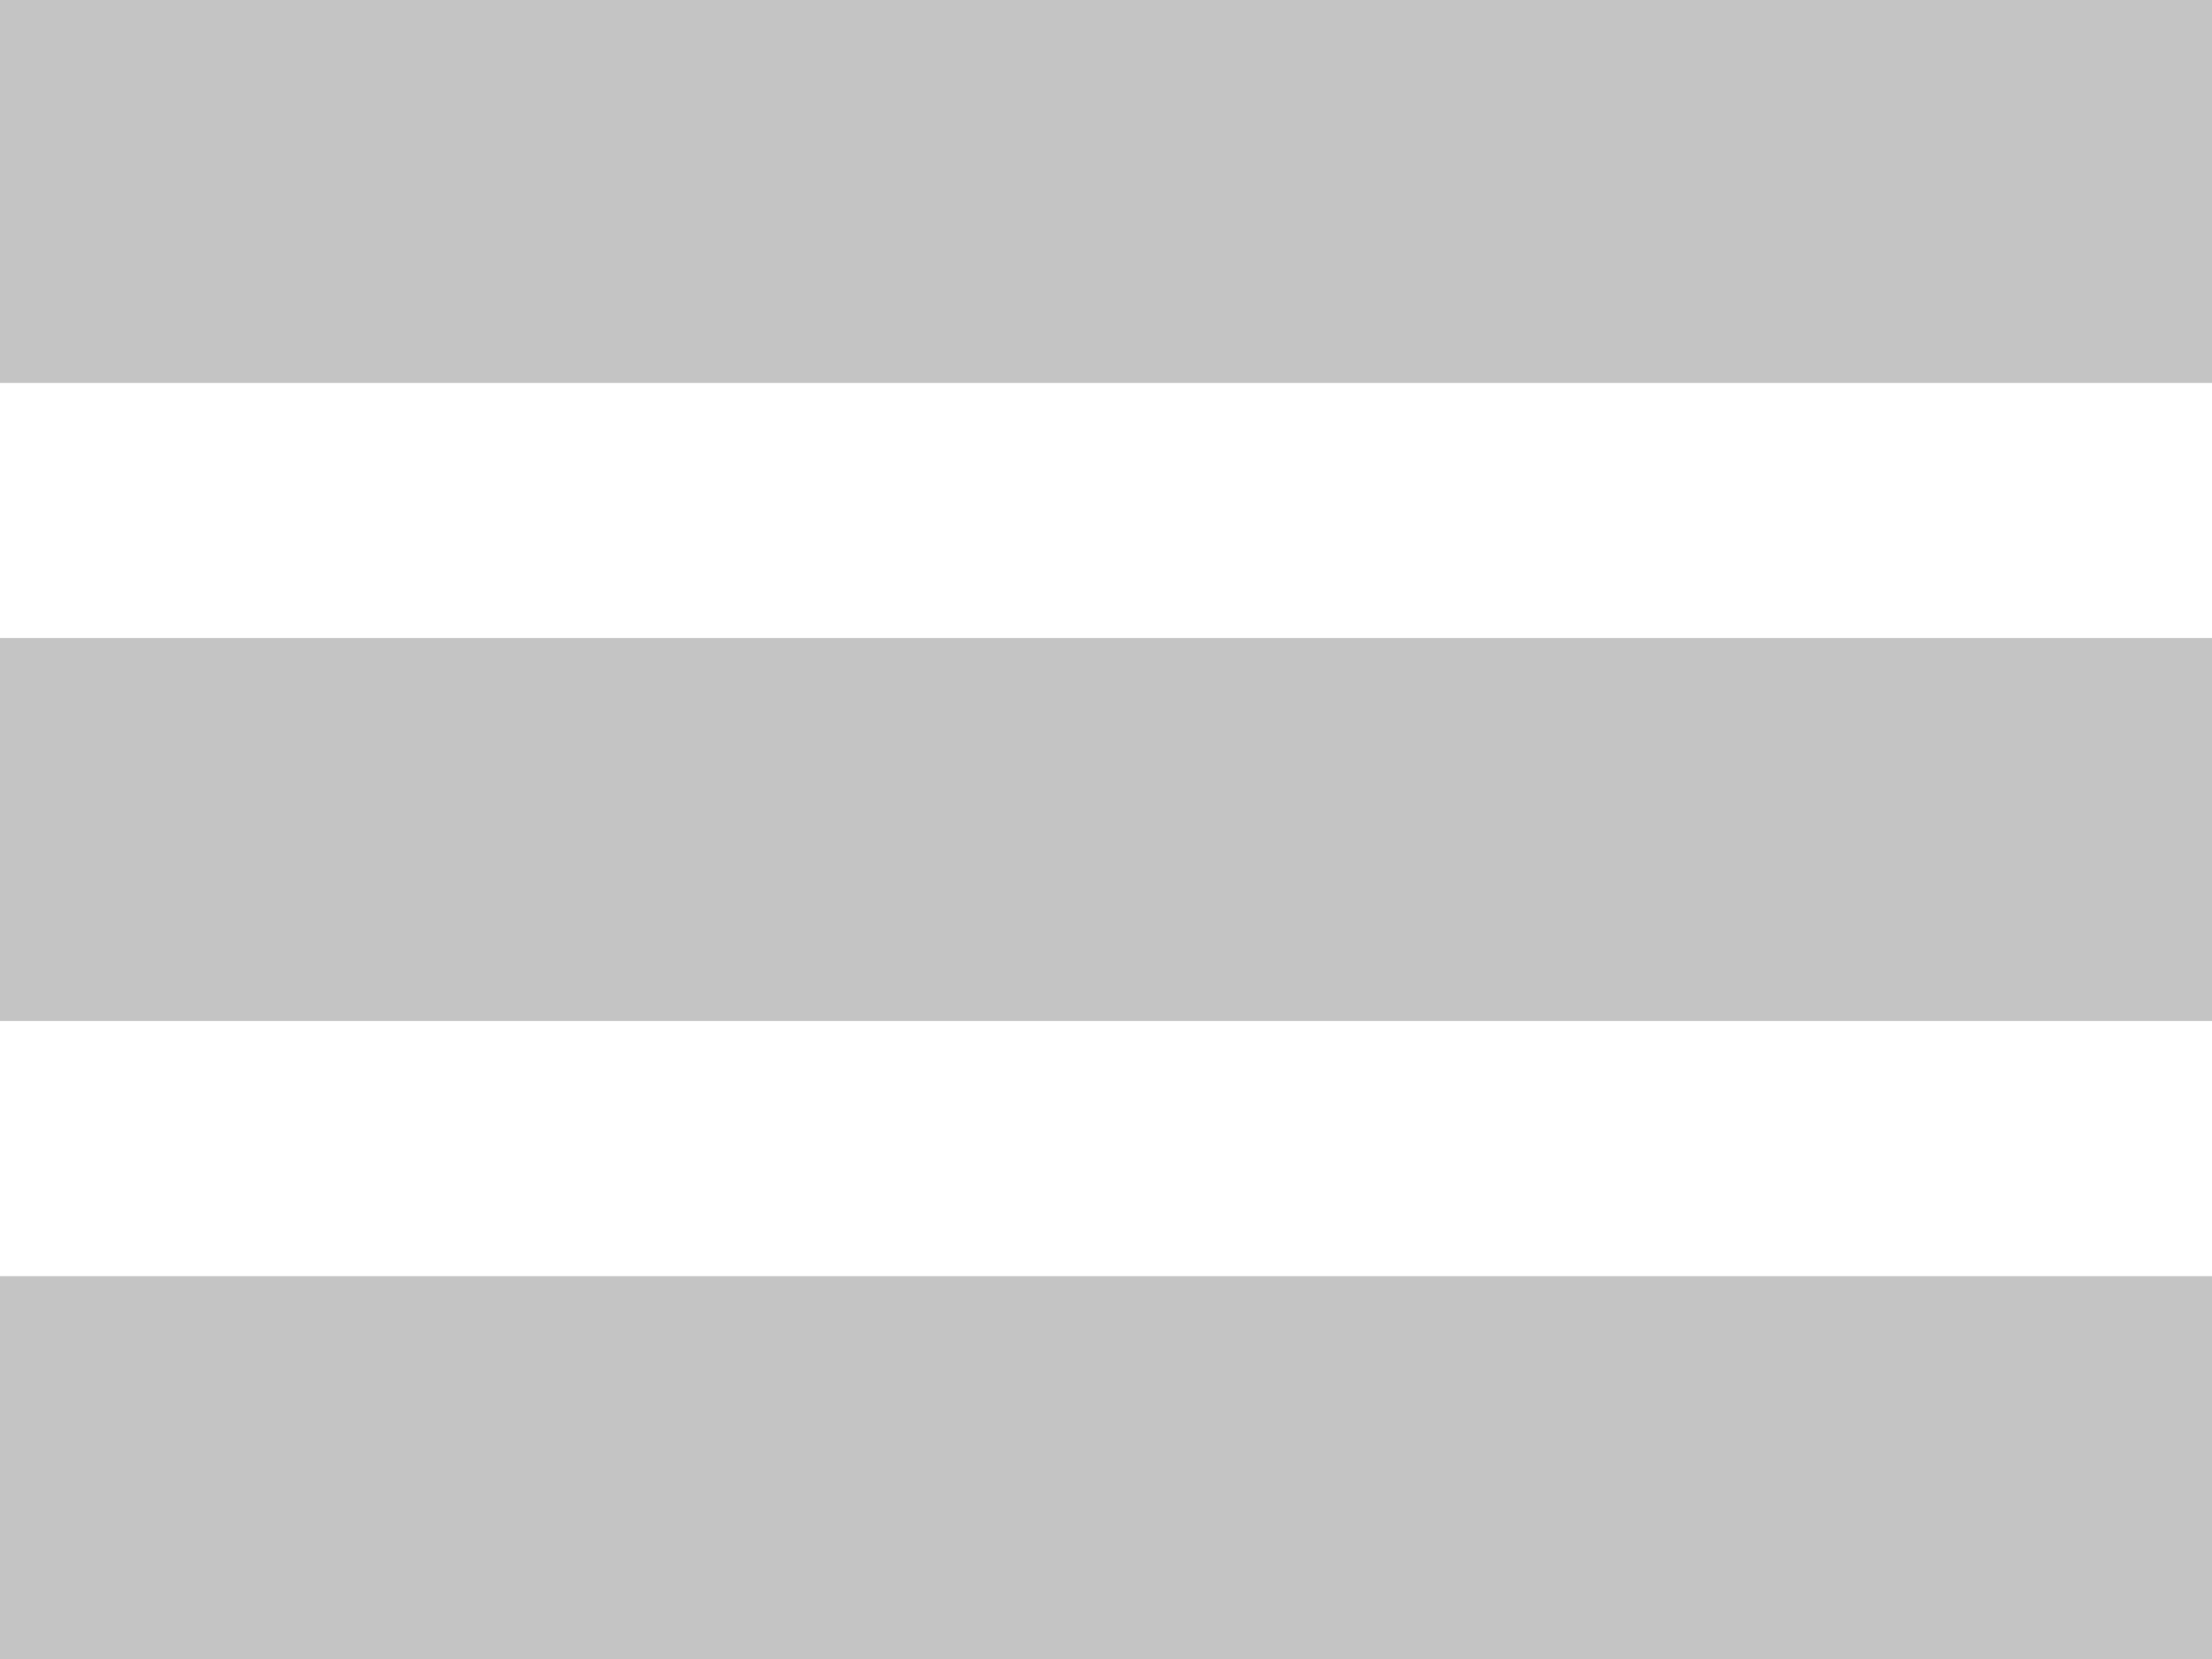 <svg width="20" height="15" viewBox="0 0 20 15" fill="none" xmlns="http://www.w3.org/2000/svg">
<rect width="20" height="3.462" fill="#C4C4C4"/>
<rect y="5.769" width="20" height="3.462" fill="#C4C4C4"/>
<rect y="11.539" width="20" height="3.462" fill="#C4C4C4"/>
</svg>
